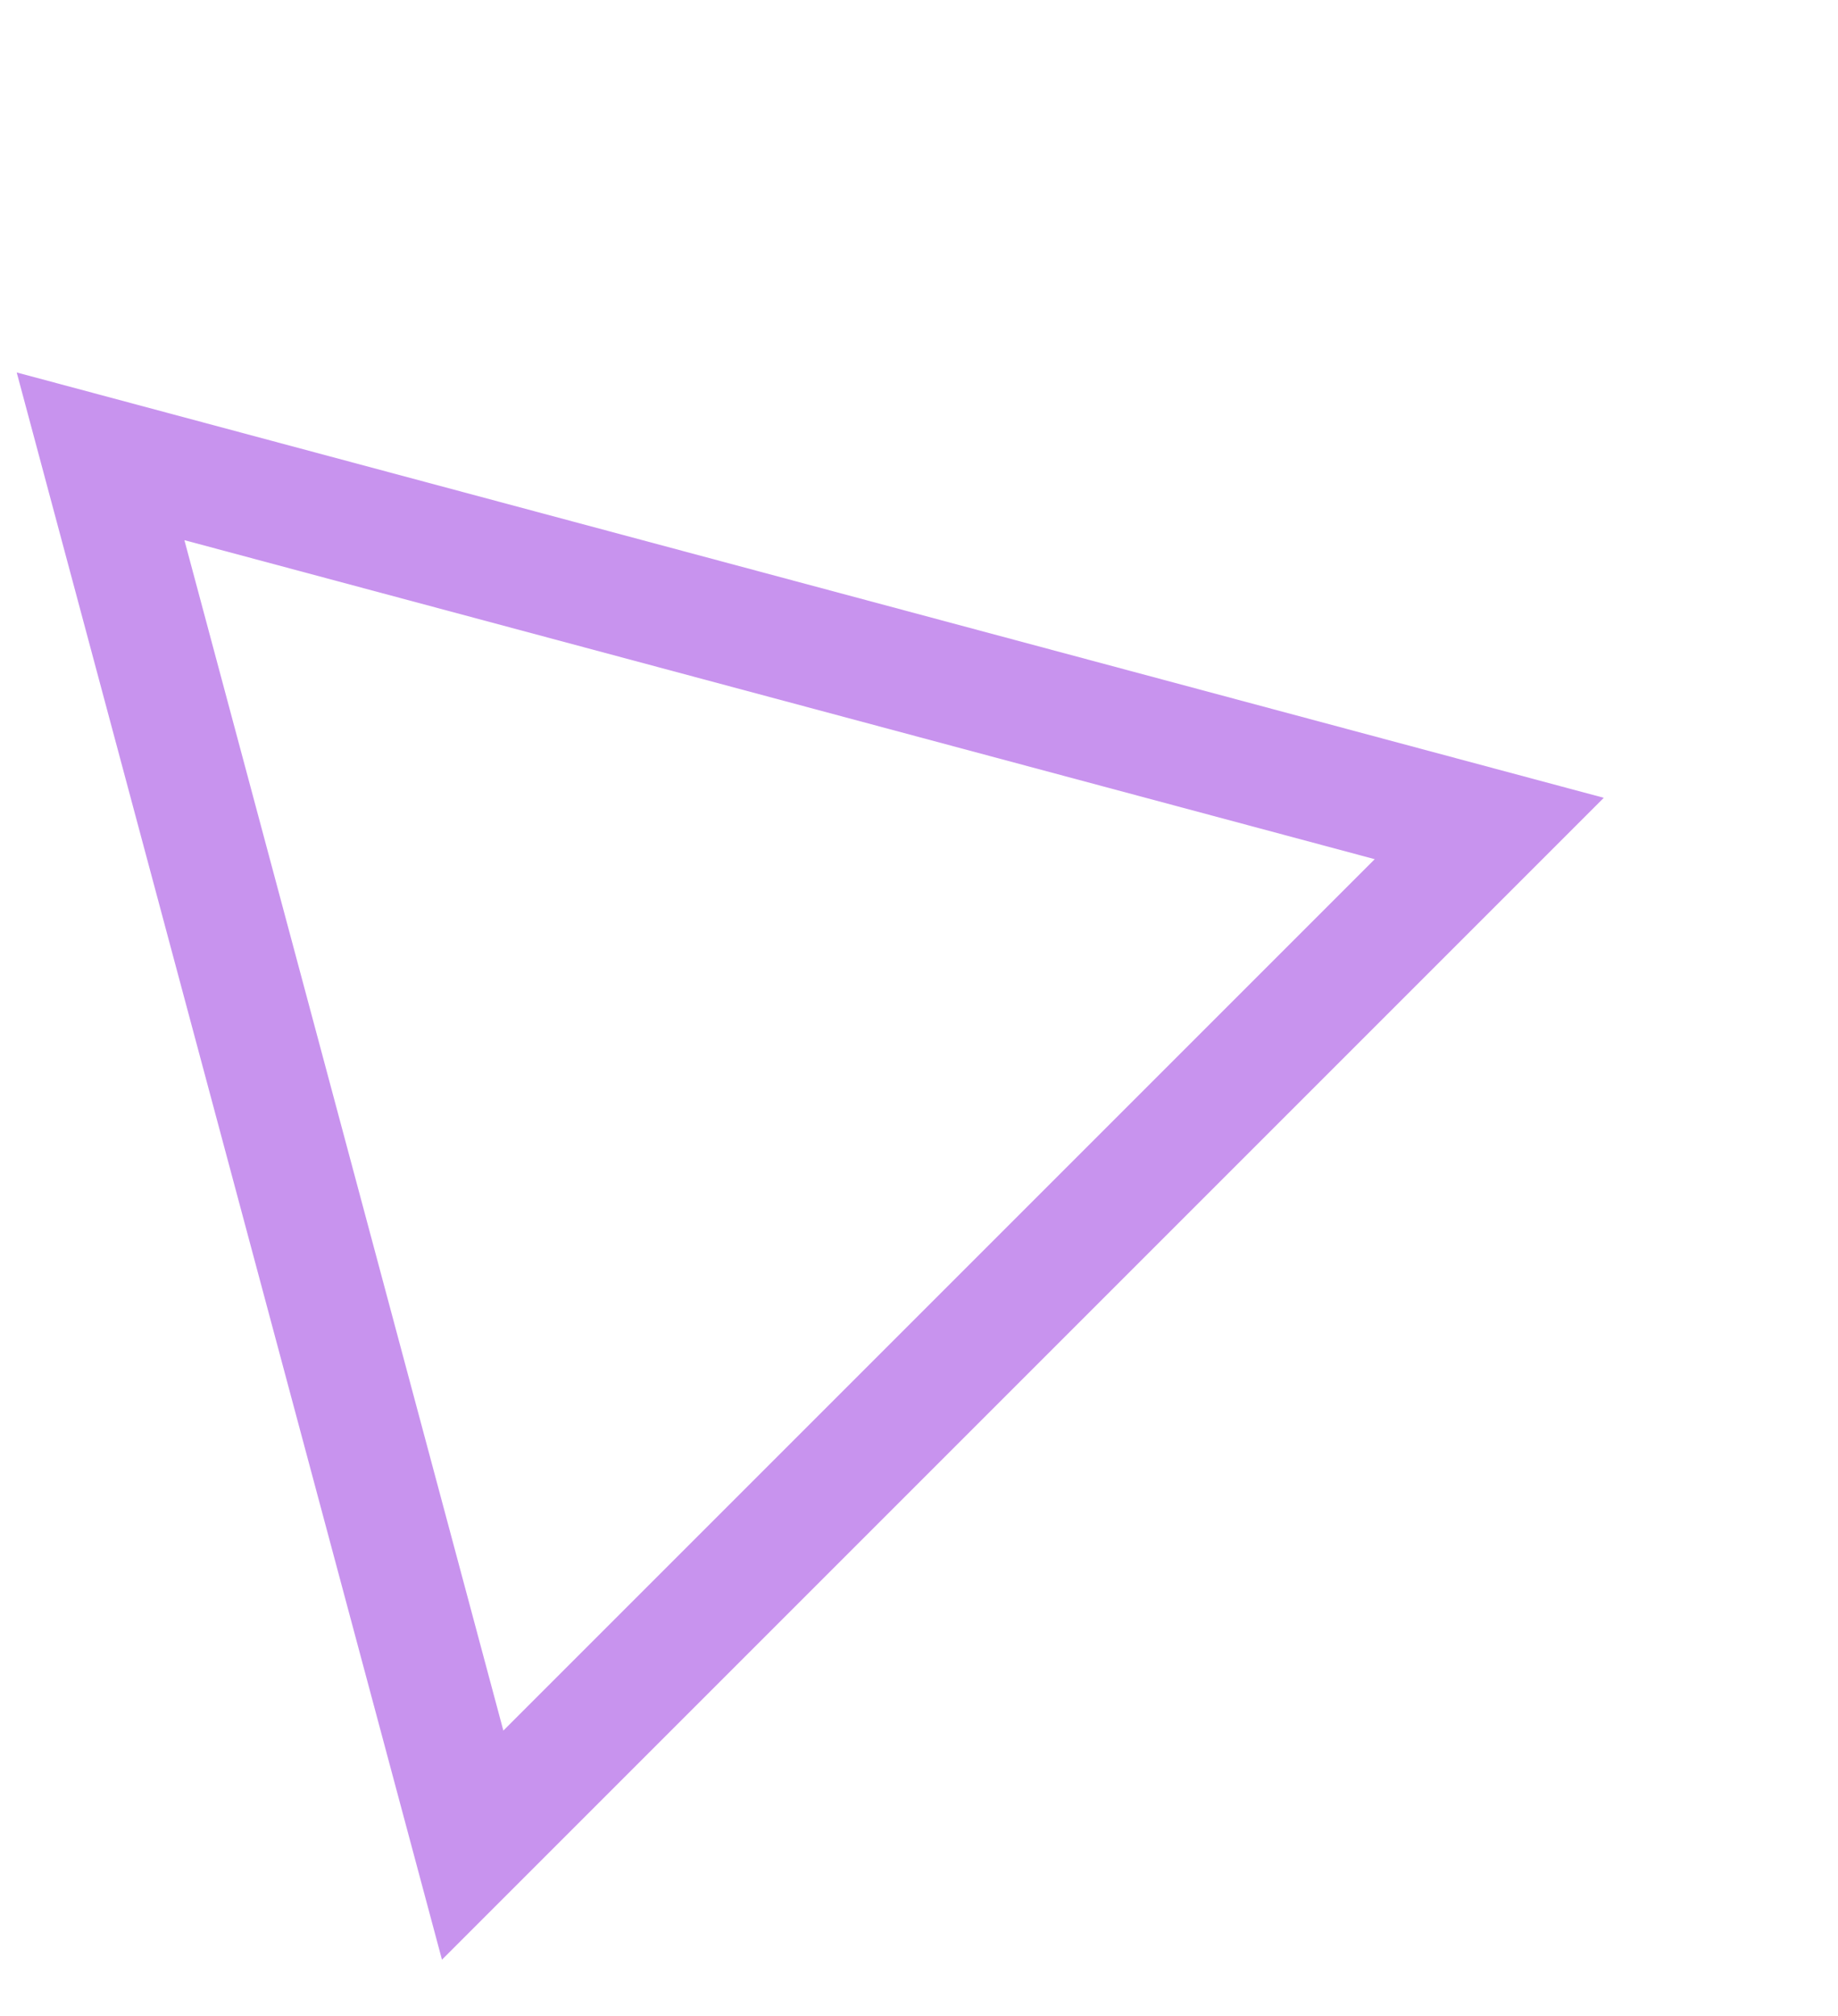 <svg width="31" height="34" viewBox="0 0 31 34" fill="none" xmlns="http://www.w3.org/2000/svg">
<path d="M1.696 7.696L25.118 13.973L7.972 31.119L1.696 7.696Z" stroke="#C893EE" stroke-width="2"/>
</svg>
